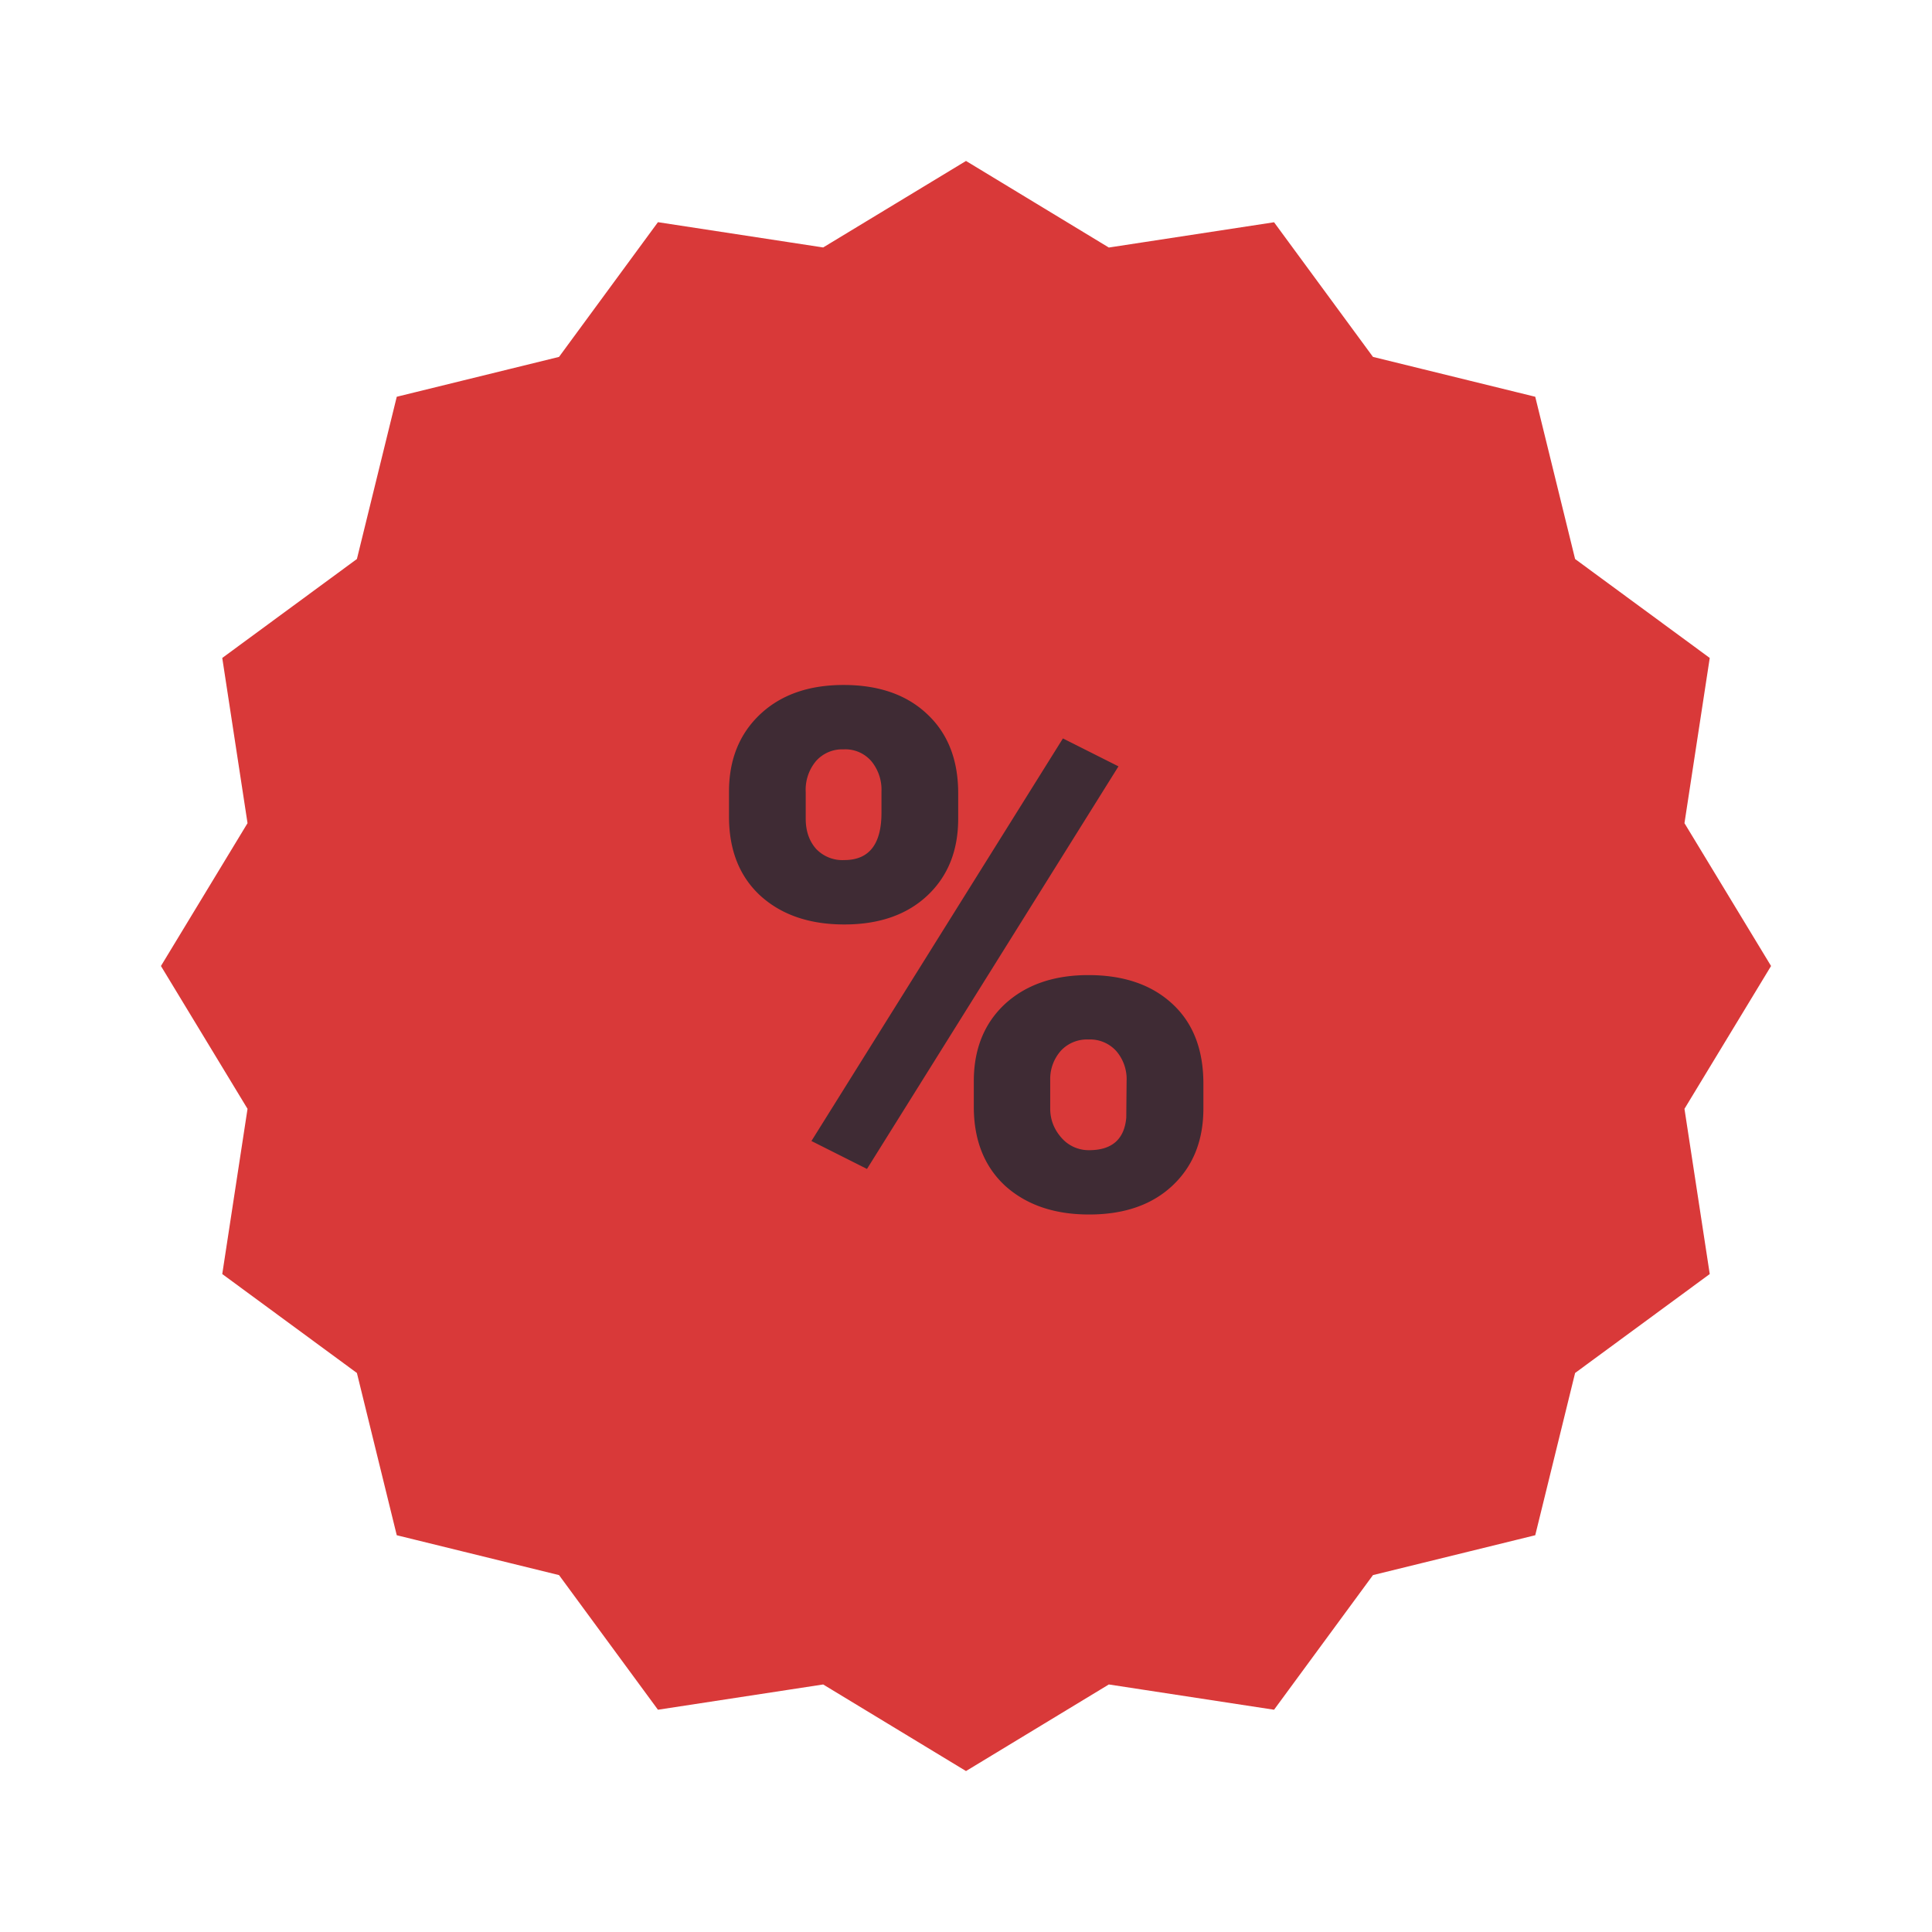 <svg width="24" height="24" fill="none" xmlns="http://www.w3.org/2000/svg"><path d="M13.516 3.503l.156.094.179-.028 1.752-.268 1.05 1.429.107.146.176.043 1.722.423.423 1.722.043.176.146.107 1.429 1.05-.268 1.752-.027.18.093.155.919 1.516-.919 1.516-.093.156.027.179.268 1.752-1.429 1.05-.146.107-.043.176-.423 1.722-1.722.423-.176.043-.107.146-1.05 1.429-1.752-.268-.18-.027-.155.093-1.516.919-1.516-.919-.156-.093-.179.027-1.752.268-1.05-1.429-.107-.146-.176-.043-1.722-.423-.423-1.722-.043-.176-.146-.107-1.429-1.05.268-1.752.028-.18-.094-.155L2.584 12l.919-1.516.094-.156-.028-.179-.268-1.752 1.429-1.05.146-.107.043-.176.423-1.722 1.722-.423.176-.043.107-.146 1.05-1.43 1.752.268.18.028.155-.094L12 2.584l1.516.919z" fill="#D93939" stroke="#D93939"/><path d="M9.056 9.832c0-.395.129-.715.386-.958.258-.243.604-.365 1.037-.365.44 0 .787.122 1.042.365.255.24.382.567.382.98v.316c0 .396-.127.714-.382.954s-.6.36-1.033.36c-.43 0-.778-.118-1.041-.356-.261-.24-.391-.568-.391-.984v-.312zm.953.338c0 .153.043.277.128.374a.45.45 0 00.351.14c.308 0 .462-.196.462-.588v-.264a.557.557 0 00-.123-.373.425.425 0 00-.348-.15.433.433 0 00-.342.145.555.555 0 00-.128.387v.33zm2.088 3.261c0-.398.129-.718.386-.958.261-.24.607-.36 1.037-.36.437 0 .784.118 1.042.356.258.237.387.568.387.993v.308c0 .398-.128.717-.383.957s-.6.36-1.037.36c-.43 0-.777-.118-1.041-.355-.26-.24-.391-.568-.391-.984v-.317zm.949.339c0 .137.047.259.14.364a.447.447 0 00.343.154c.284 0 .438-.135.462-.404l.004-.453a.535.535 0 00-.127-.373.438.438 0 00-.348-.145.442.442 0 00-.338.136.528.528 0 00-.136.36v.36zm-2.276.751l-.69-.347 3.124-5.001.69.347-3.124 5.001z" fill="#3F2B34"/></svg>
